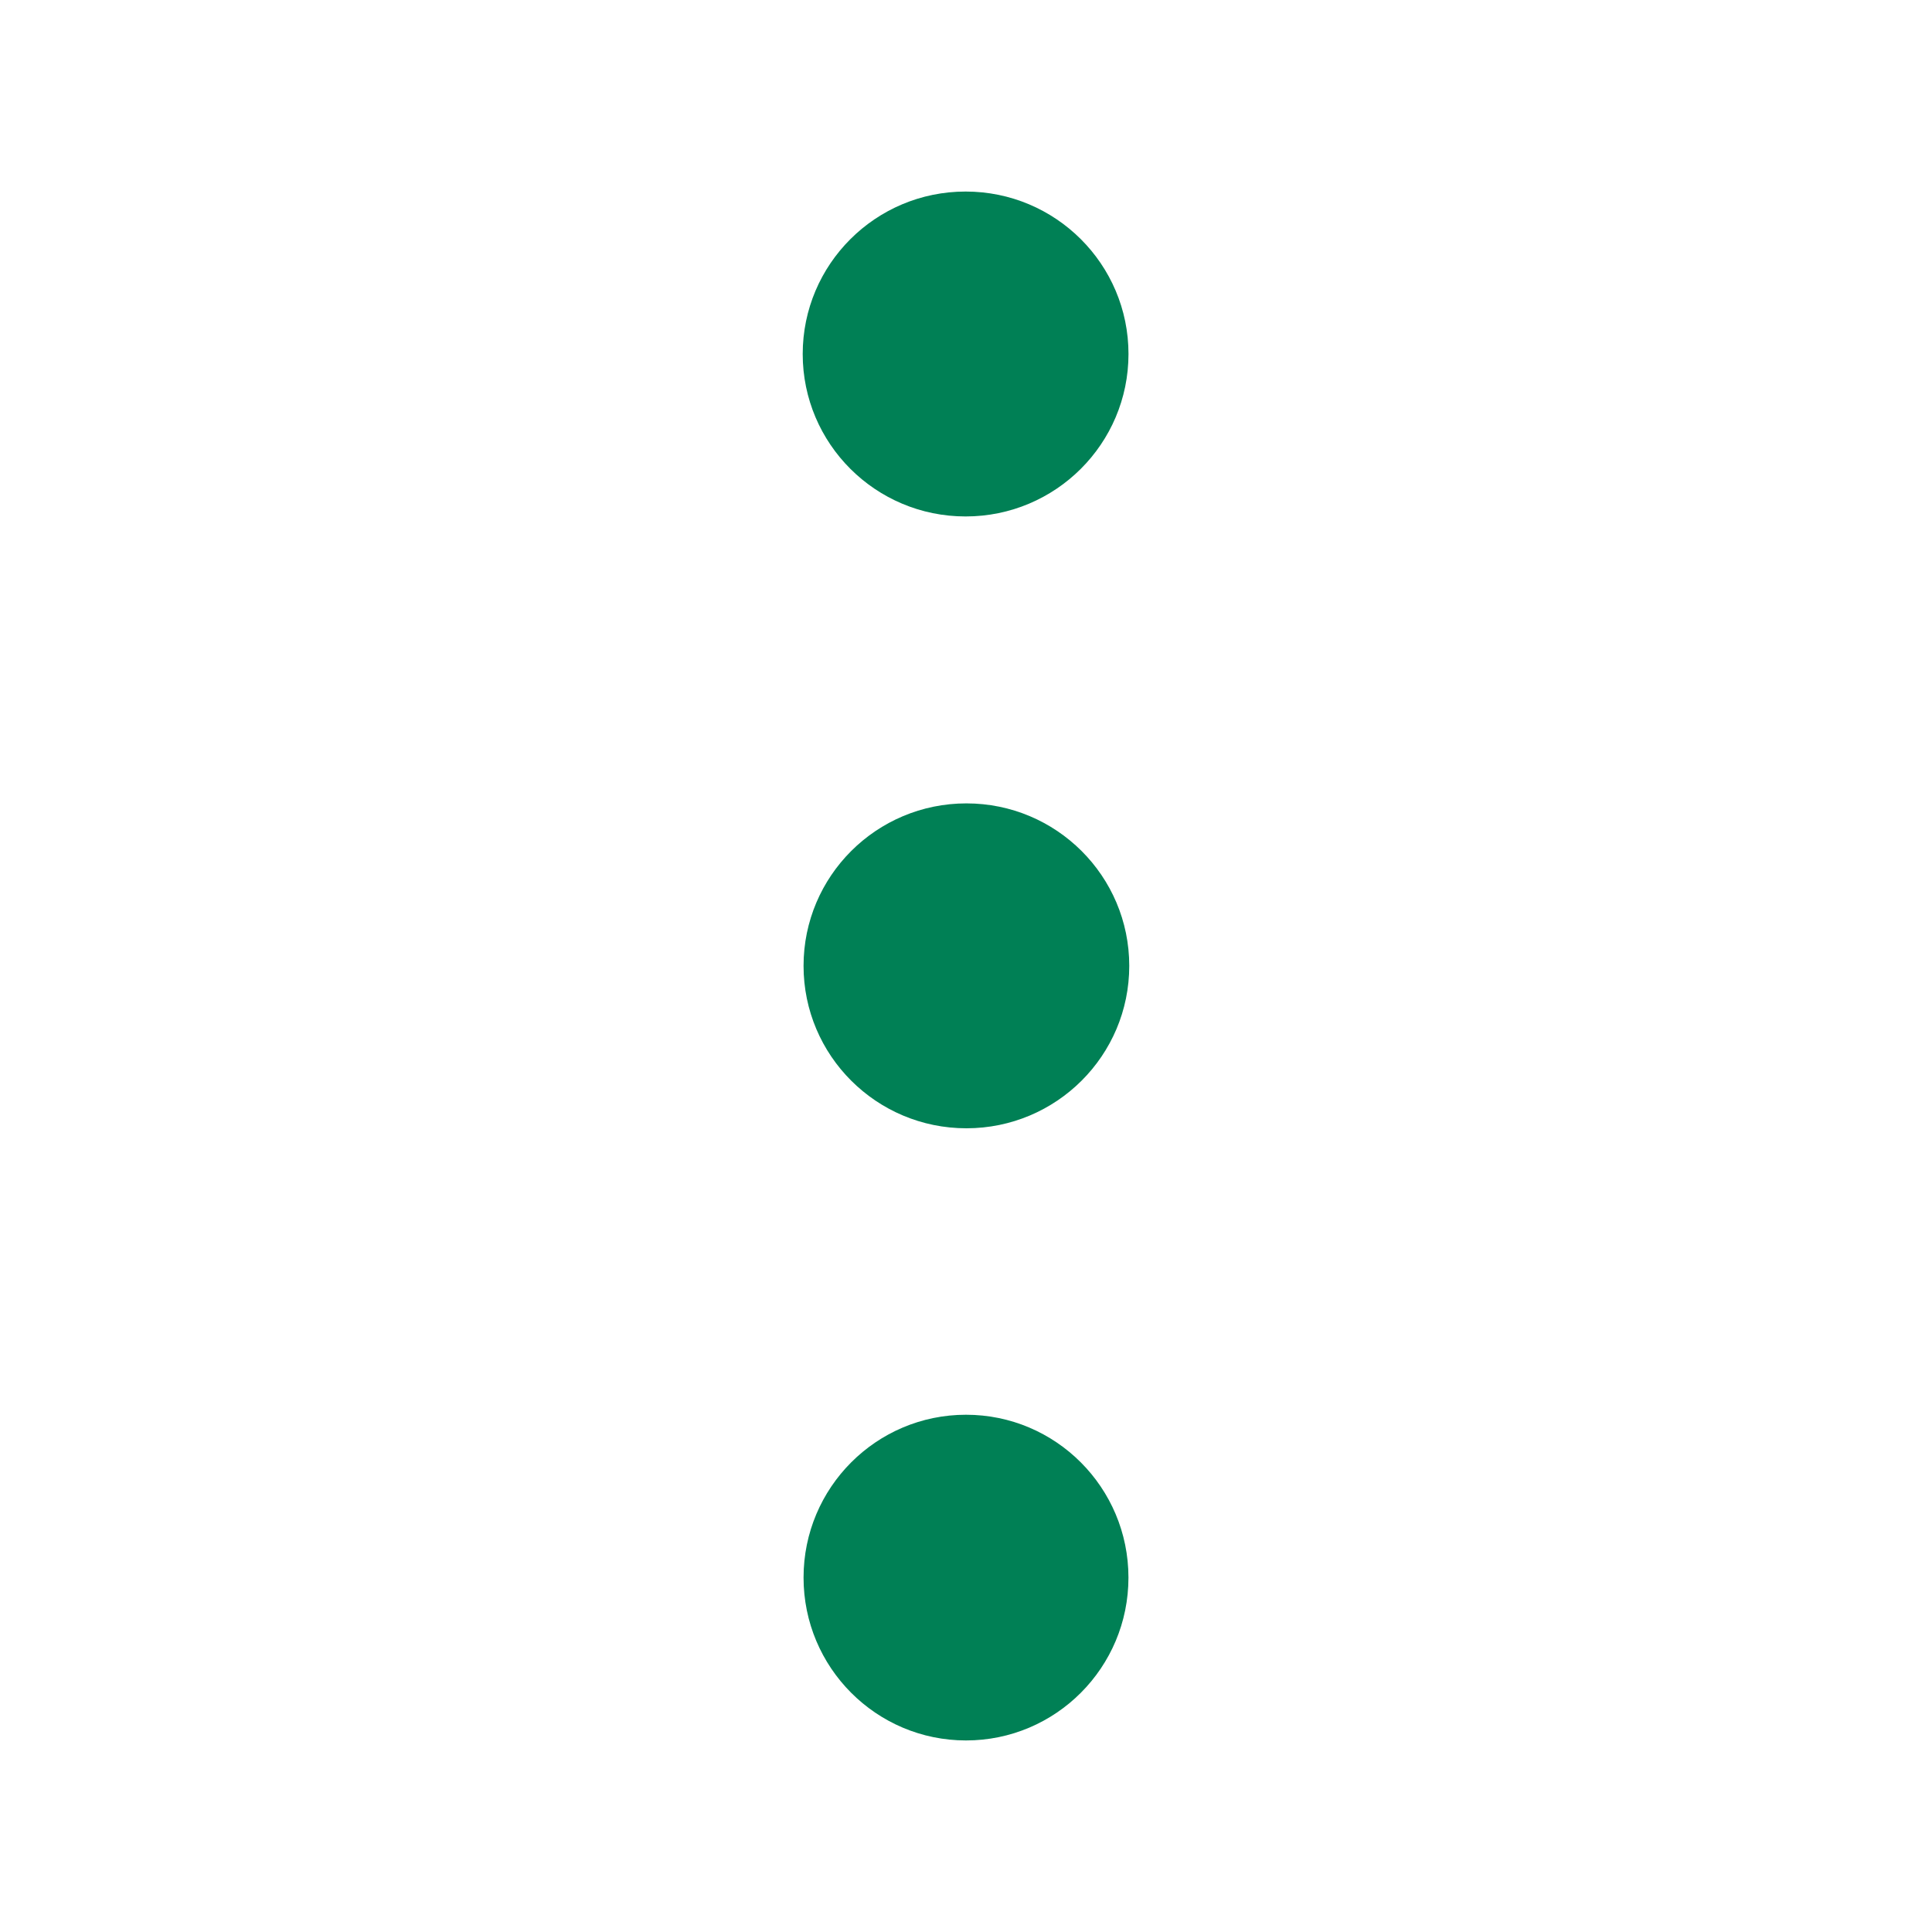 <svg xmlns="http://www.w3.org/2000/svg" width="48" height="48">
	<path d="m 23.99,4.759 c -2.235,-4.878e-4 -4.047,1.807 -4.047,4.037 4.99e-4,2.229 1.812,4.036 4.047,4.035 2.235,4.88e-4 4.046,-1.806 4.047,-4.035 5.82e-4,-2.23 -1.812,-4.038 -4.047,-4.037 z m 0.021,15.201 c -2.235,-4.88e-4 -4.046,1.806 -4.047,4.035 -5.83e-4,2.23 1.812,4.038 4.047,4.037 2.235,-5.89e-4 4.046,-1.808 4.045,-4.037 -4.99e-4,-2.228 -1.811,-4.035 -4.045,-4.035 z m -0.012,15.189 c -2.228,4.99e-4 -4.035,1.811 -4.035,4.045 -4.88e-4,2.235 1.806,4.046 4.035,4.047 2.23,5.82e-4 4.038,-1.812 4.037,-4.047 -5.88e-4,-2.235 -1.808,-4.046 -4.037,-4.045 z" fill="#008055"/>
</svg>
